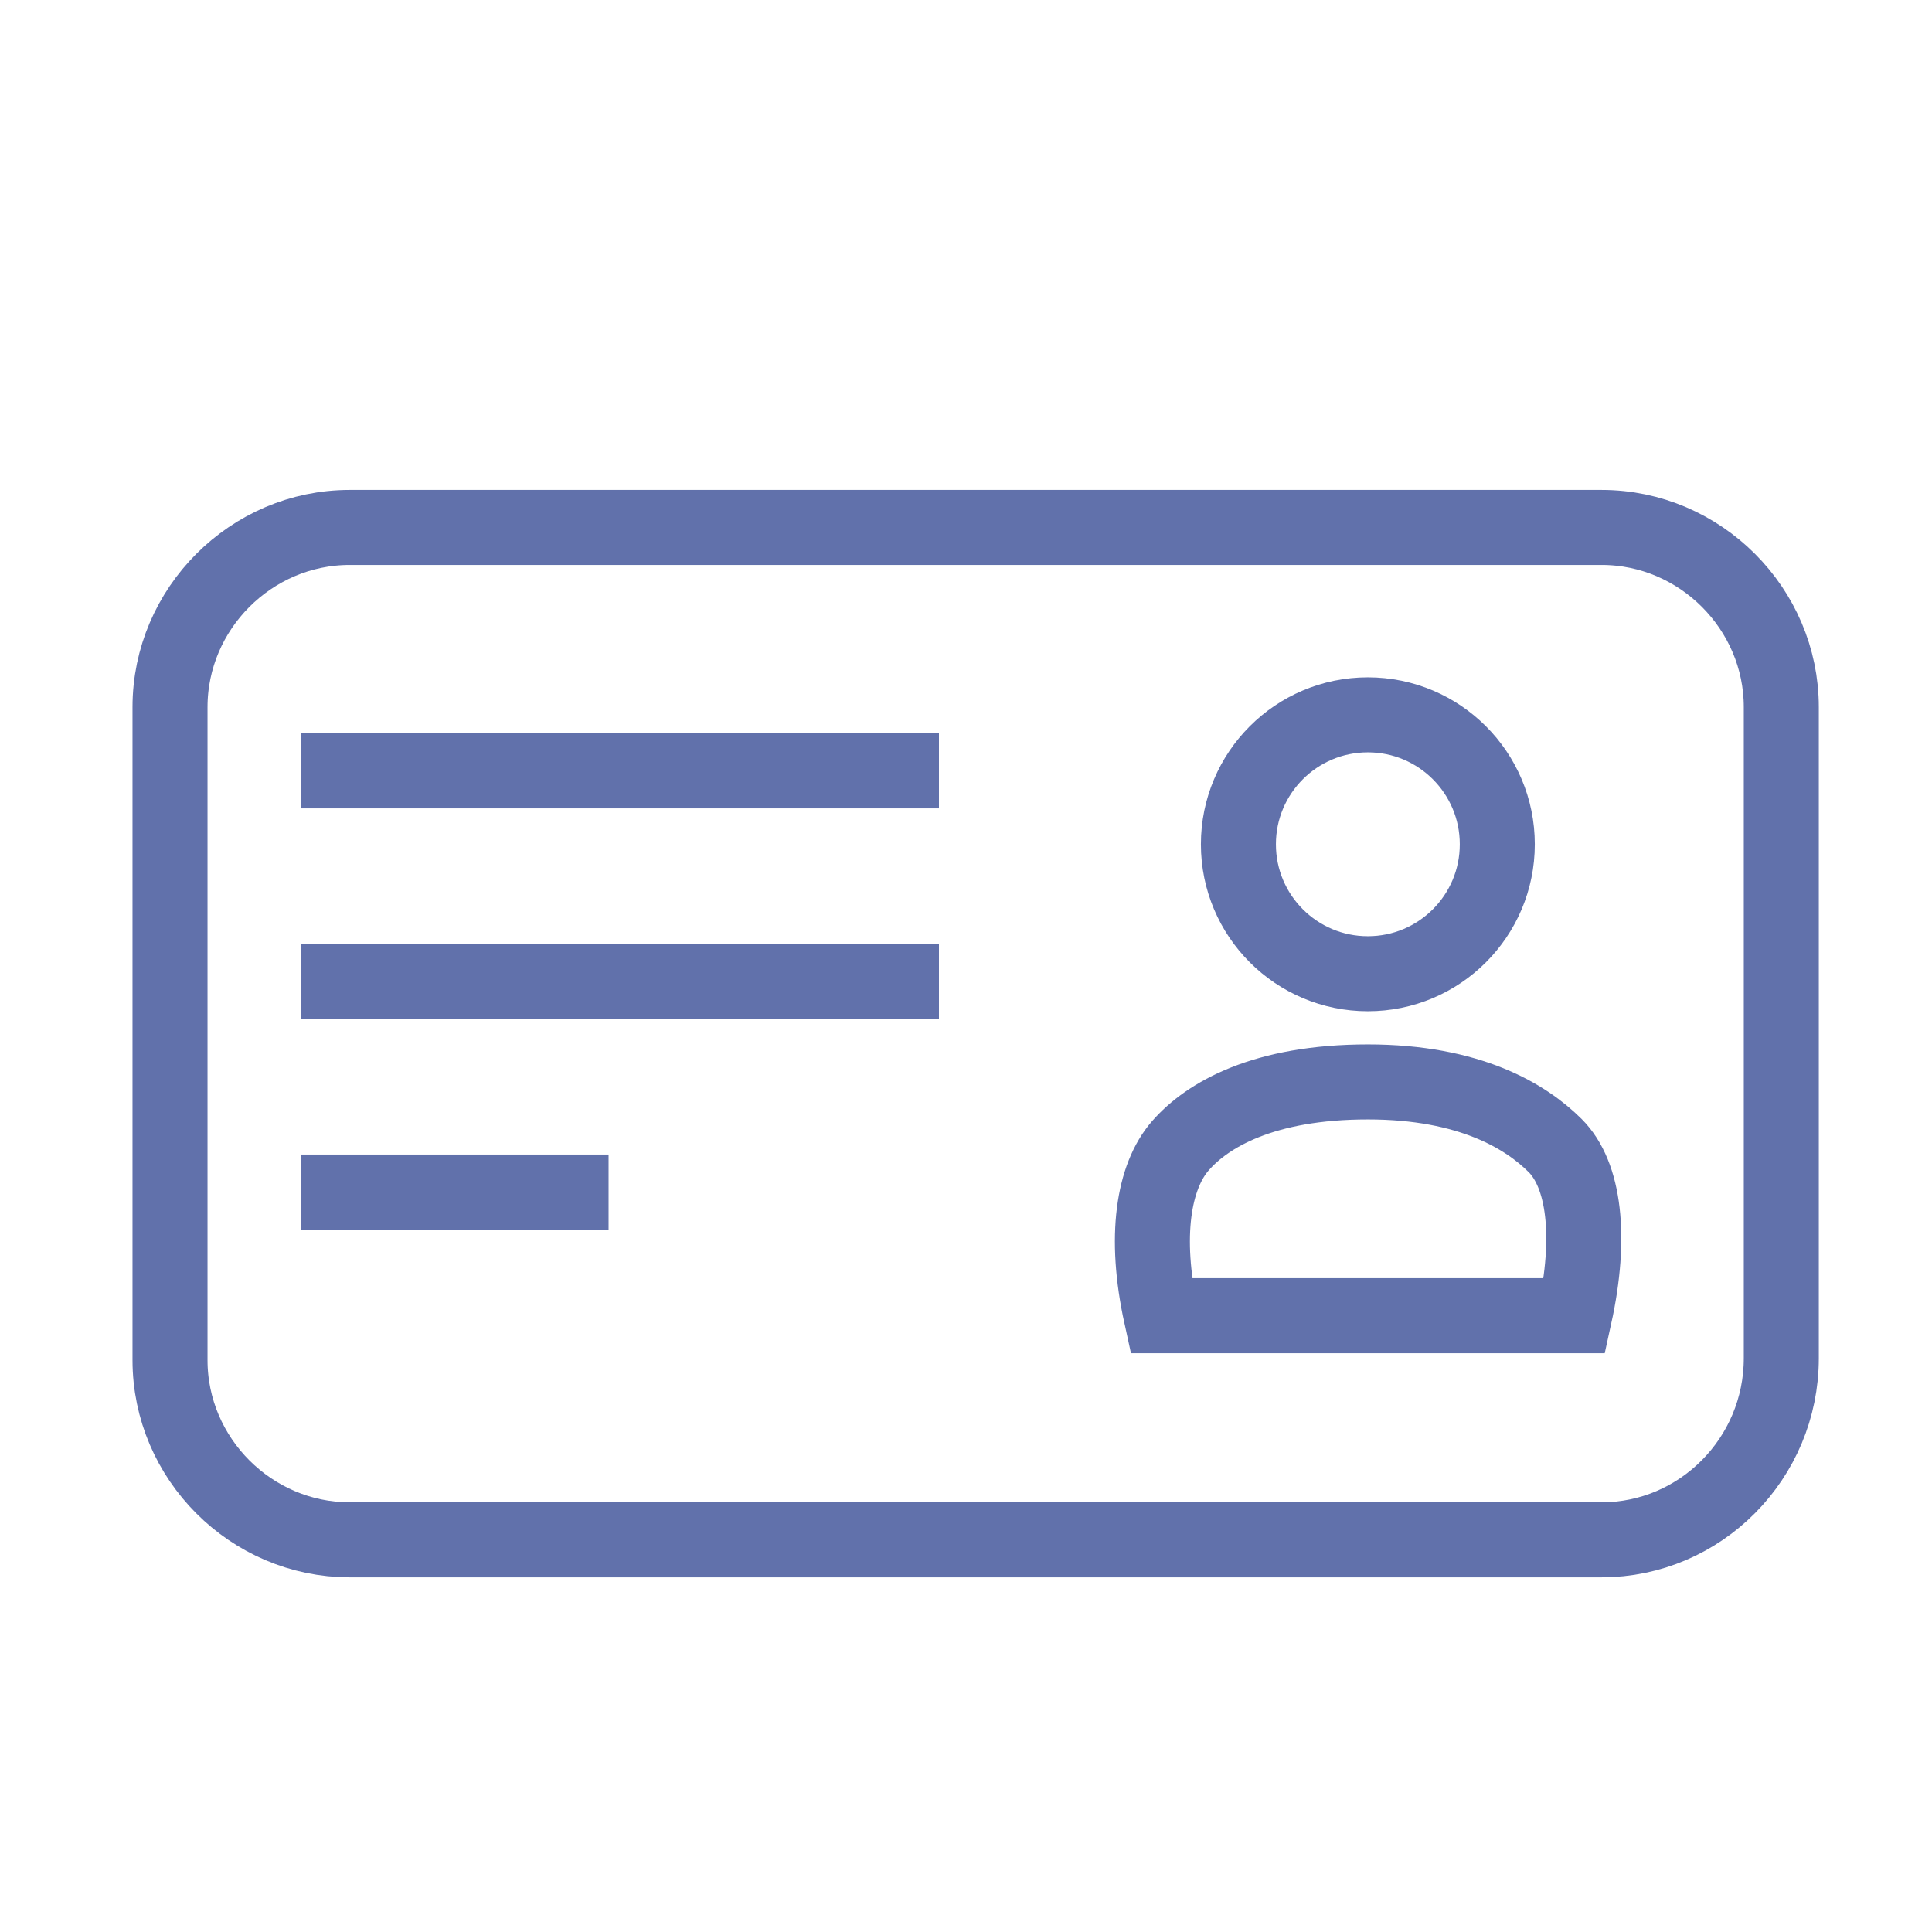 <?xml version="1.0" encoding="utf-8"?>
<!-- Generator: Adobe Illustrator 20.0.0, SVG Export Plug-In . SVG Version: 6.00 Build 0)  -->
<svg version="1.1" id="Layer_1" xmlns="http://www.w3.org/2000/svg" xmlns:xlink="http://www.w3.org/1999/xlink" x="0px" y="0px"
	 viewBox="0 0 100 100" style="enable-background:new 0 0 100 100;" xml:space="preserve">
<style type="text/css">
	.st0{fill:none;stroke:#6171AB;stroke-width:3.883;stroke-miterlimit:10;}
</style>
<path class="st0" d="M82.9,79.7H18.1c-5.1,0-9.3-4.2-9.3-9.3V36.6c0-5.1,4.2-9.3,9.3-9.3h64.8c5.1,0,9.3,4.2,9.3,9.3v33.7
	C92.2,75.5,88,79.7,82.9,79.7z"/>
<g>
	<path class="st0" d="M60.1,68.1c-0.9-4.1-0.4-7.2,1-8.8s4.3-3.3,9.7-3.3c5.3,0,8.2,1.8,9.7,3.3s1.9,4.7,1,8.8H60.1z"/>
	<circle class="st0" cx="70.8" cy="43.7" r="6.7"/>
</g>
<line class="st0" x1="15.6" y1="39.9" x2="48.6" y2="39.9"/>
<line class="st0" x1="15.6" y1="50.8" x2="48.6" y2="50.8"/>
<line class="st0" x1="15.6" y1="61.7" x2="31.5" y2="61.7"/>
</svg>
